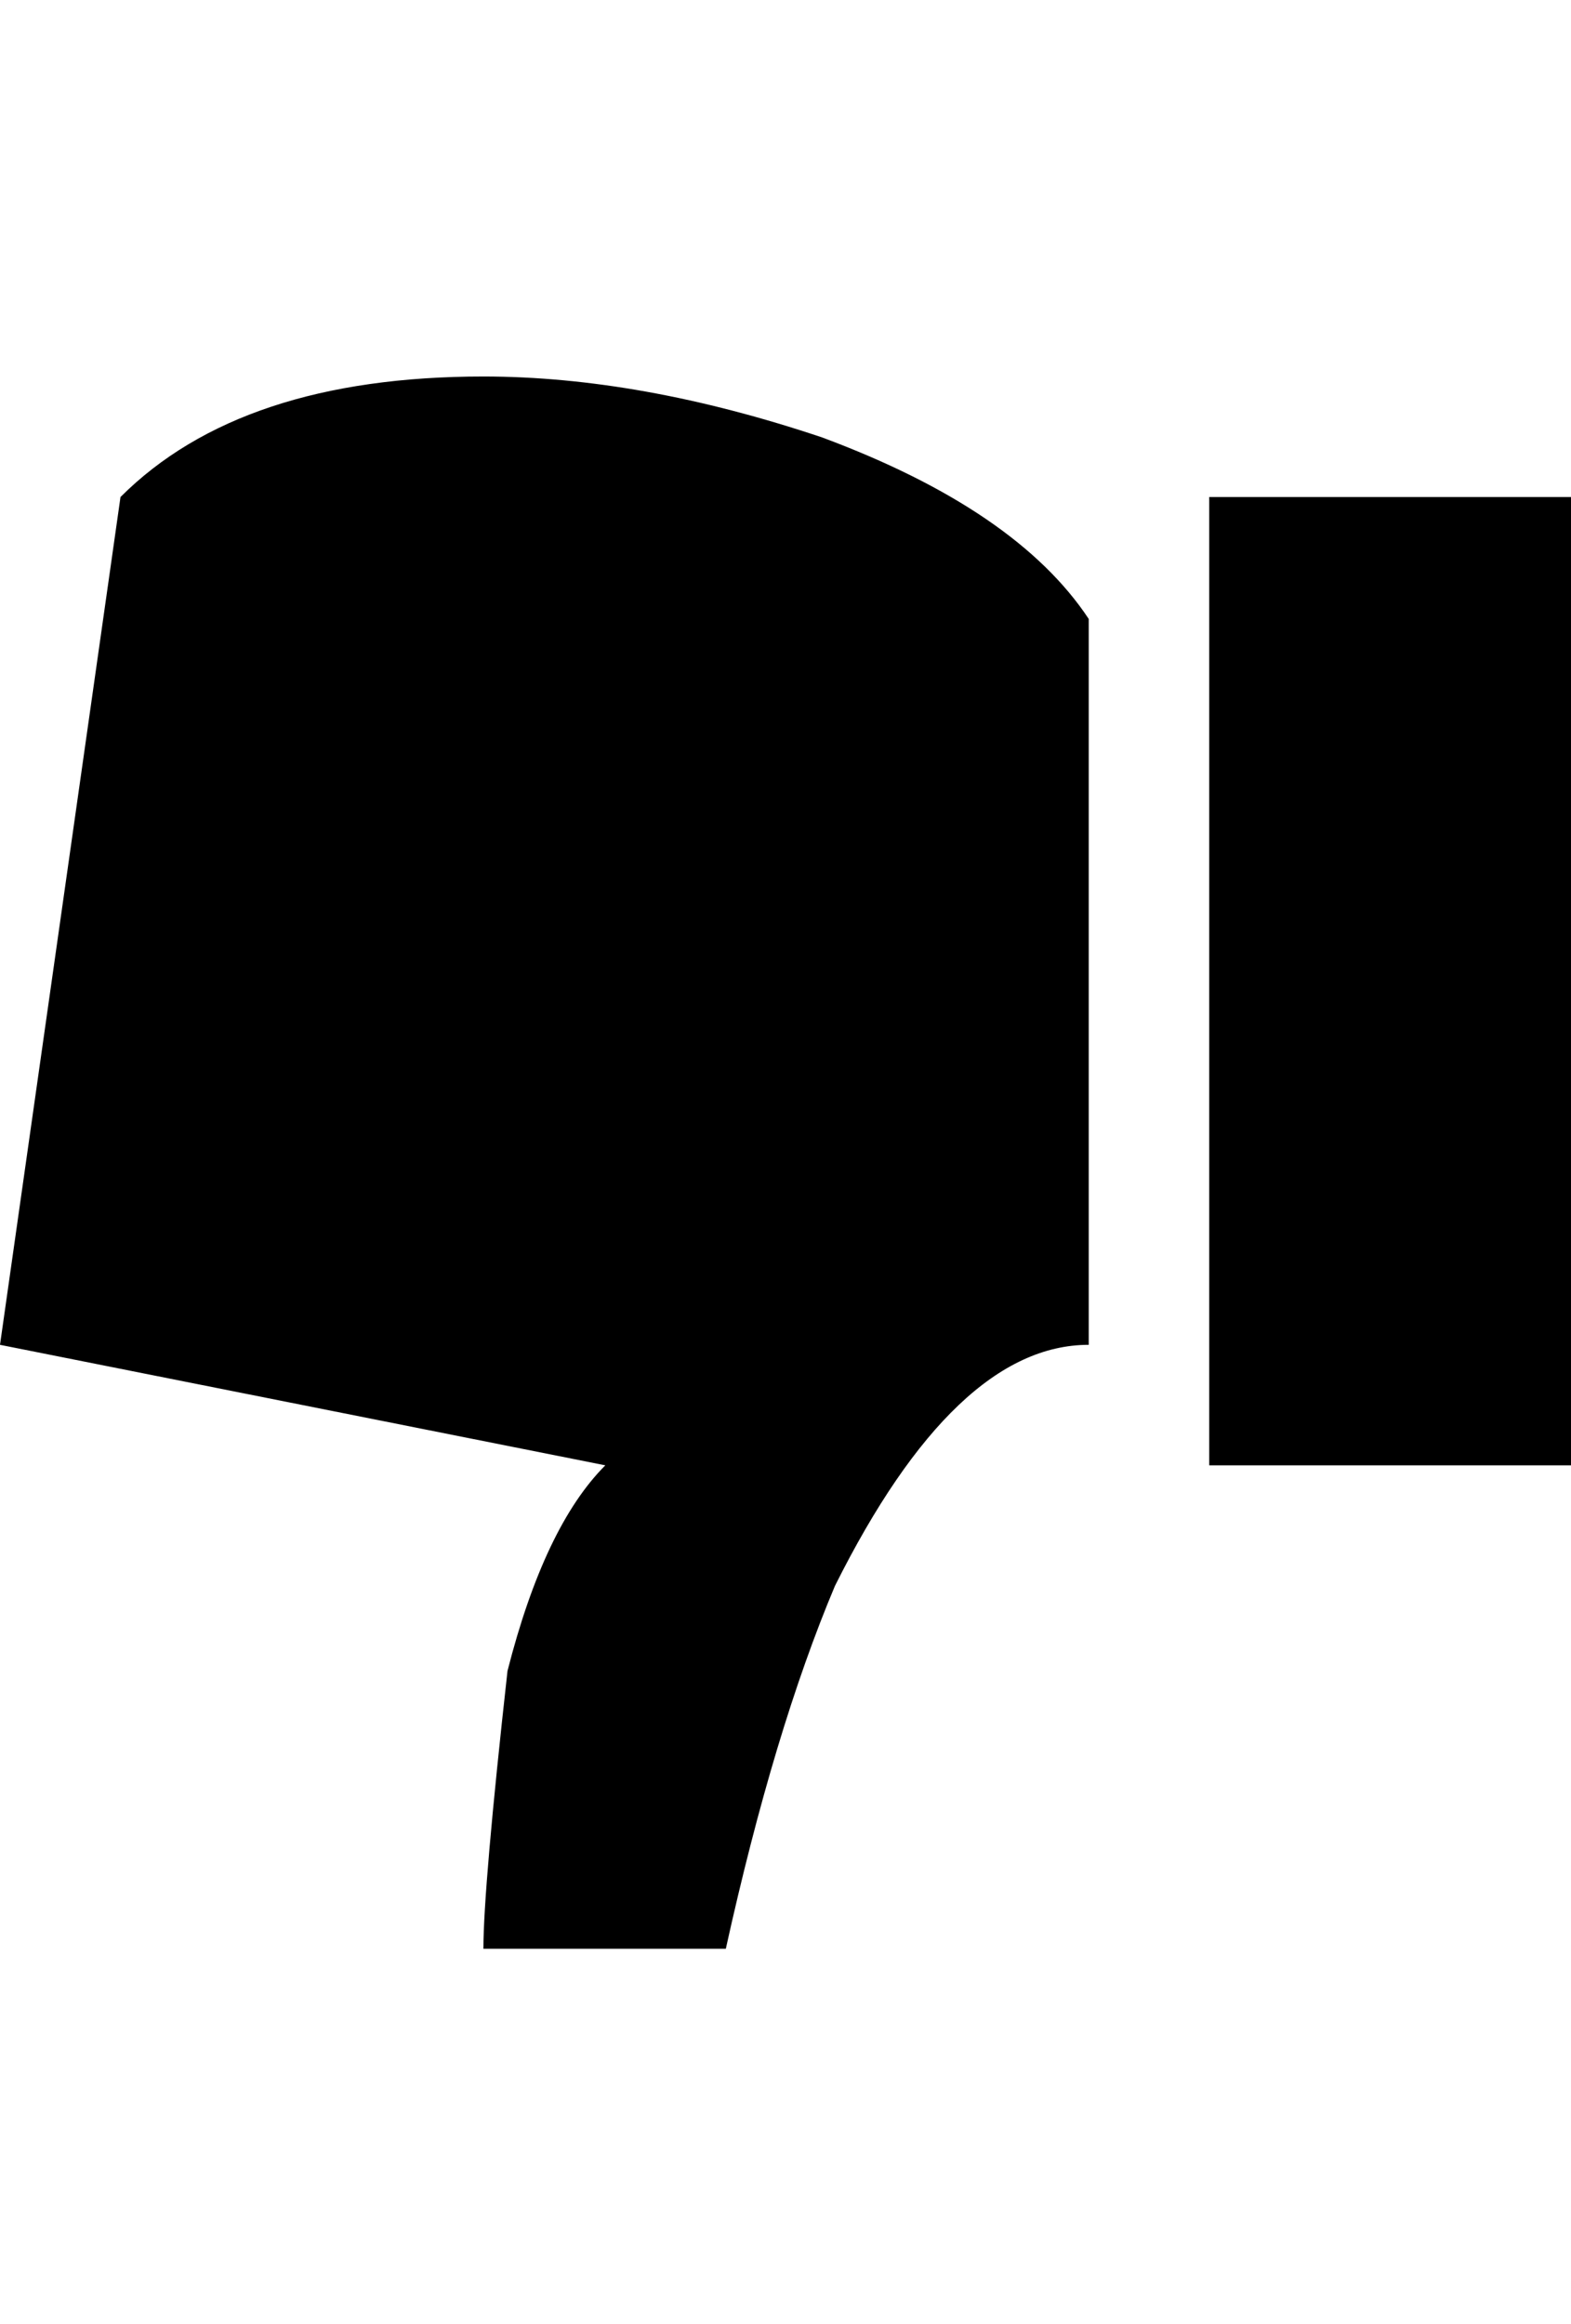 <svg height="1000" width="676" xmlns="http://www.w3.org/2000/svg"><path d="M0 578.63l51.85-364.78q51.85-51.85 156.16-51.85 67.71 0 145.79 26.23 83.57 31.11 114.68 78.08l0 312.32q-57.34 0-109.19 103.7-26.23 62.22-46.97 156.16l-104.31 0q0-26.23 10.37-119.56 15.86-62.22 42.09-88.45zm520.33 51.85l0-416.63l156.16 0l0 416.63l-156.16 0z"/></svg>